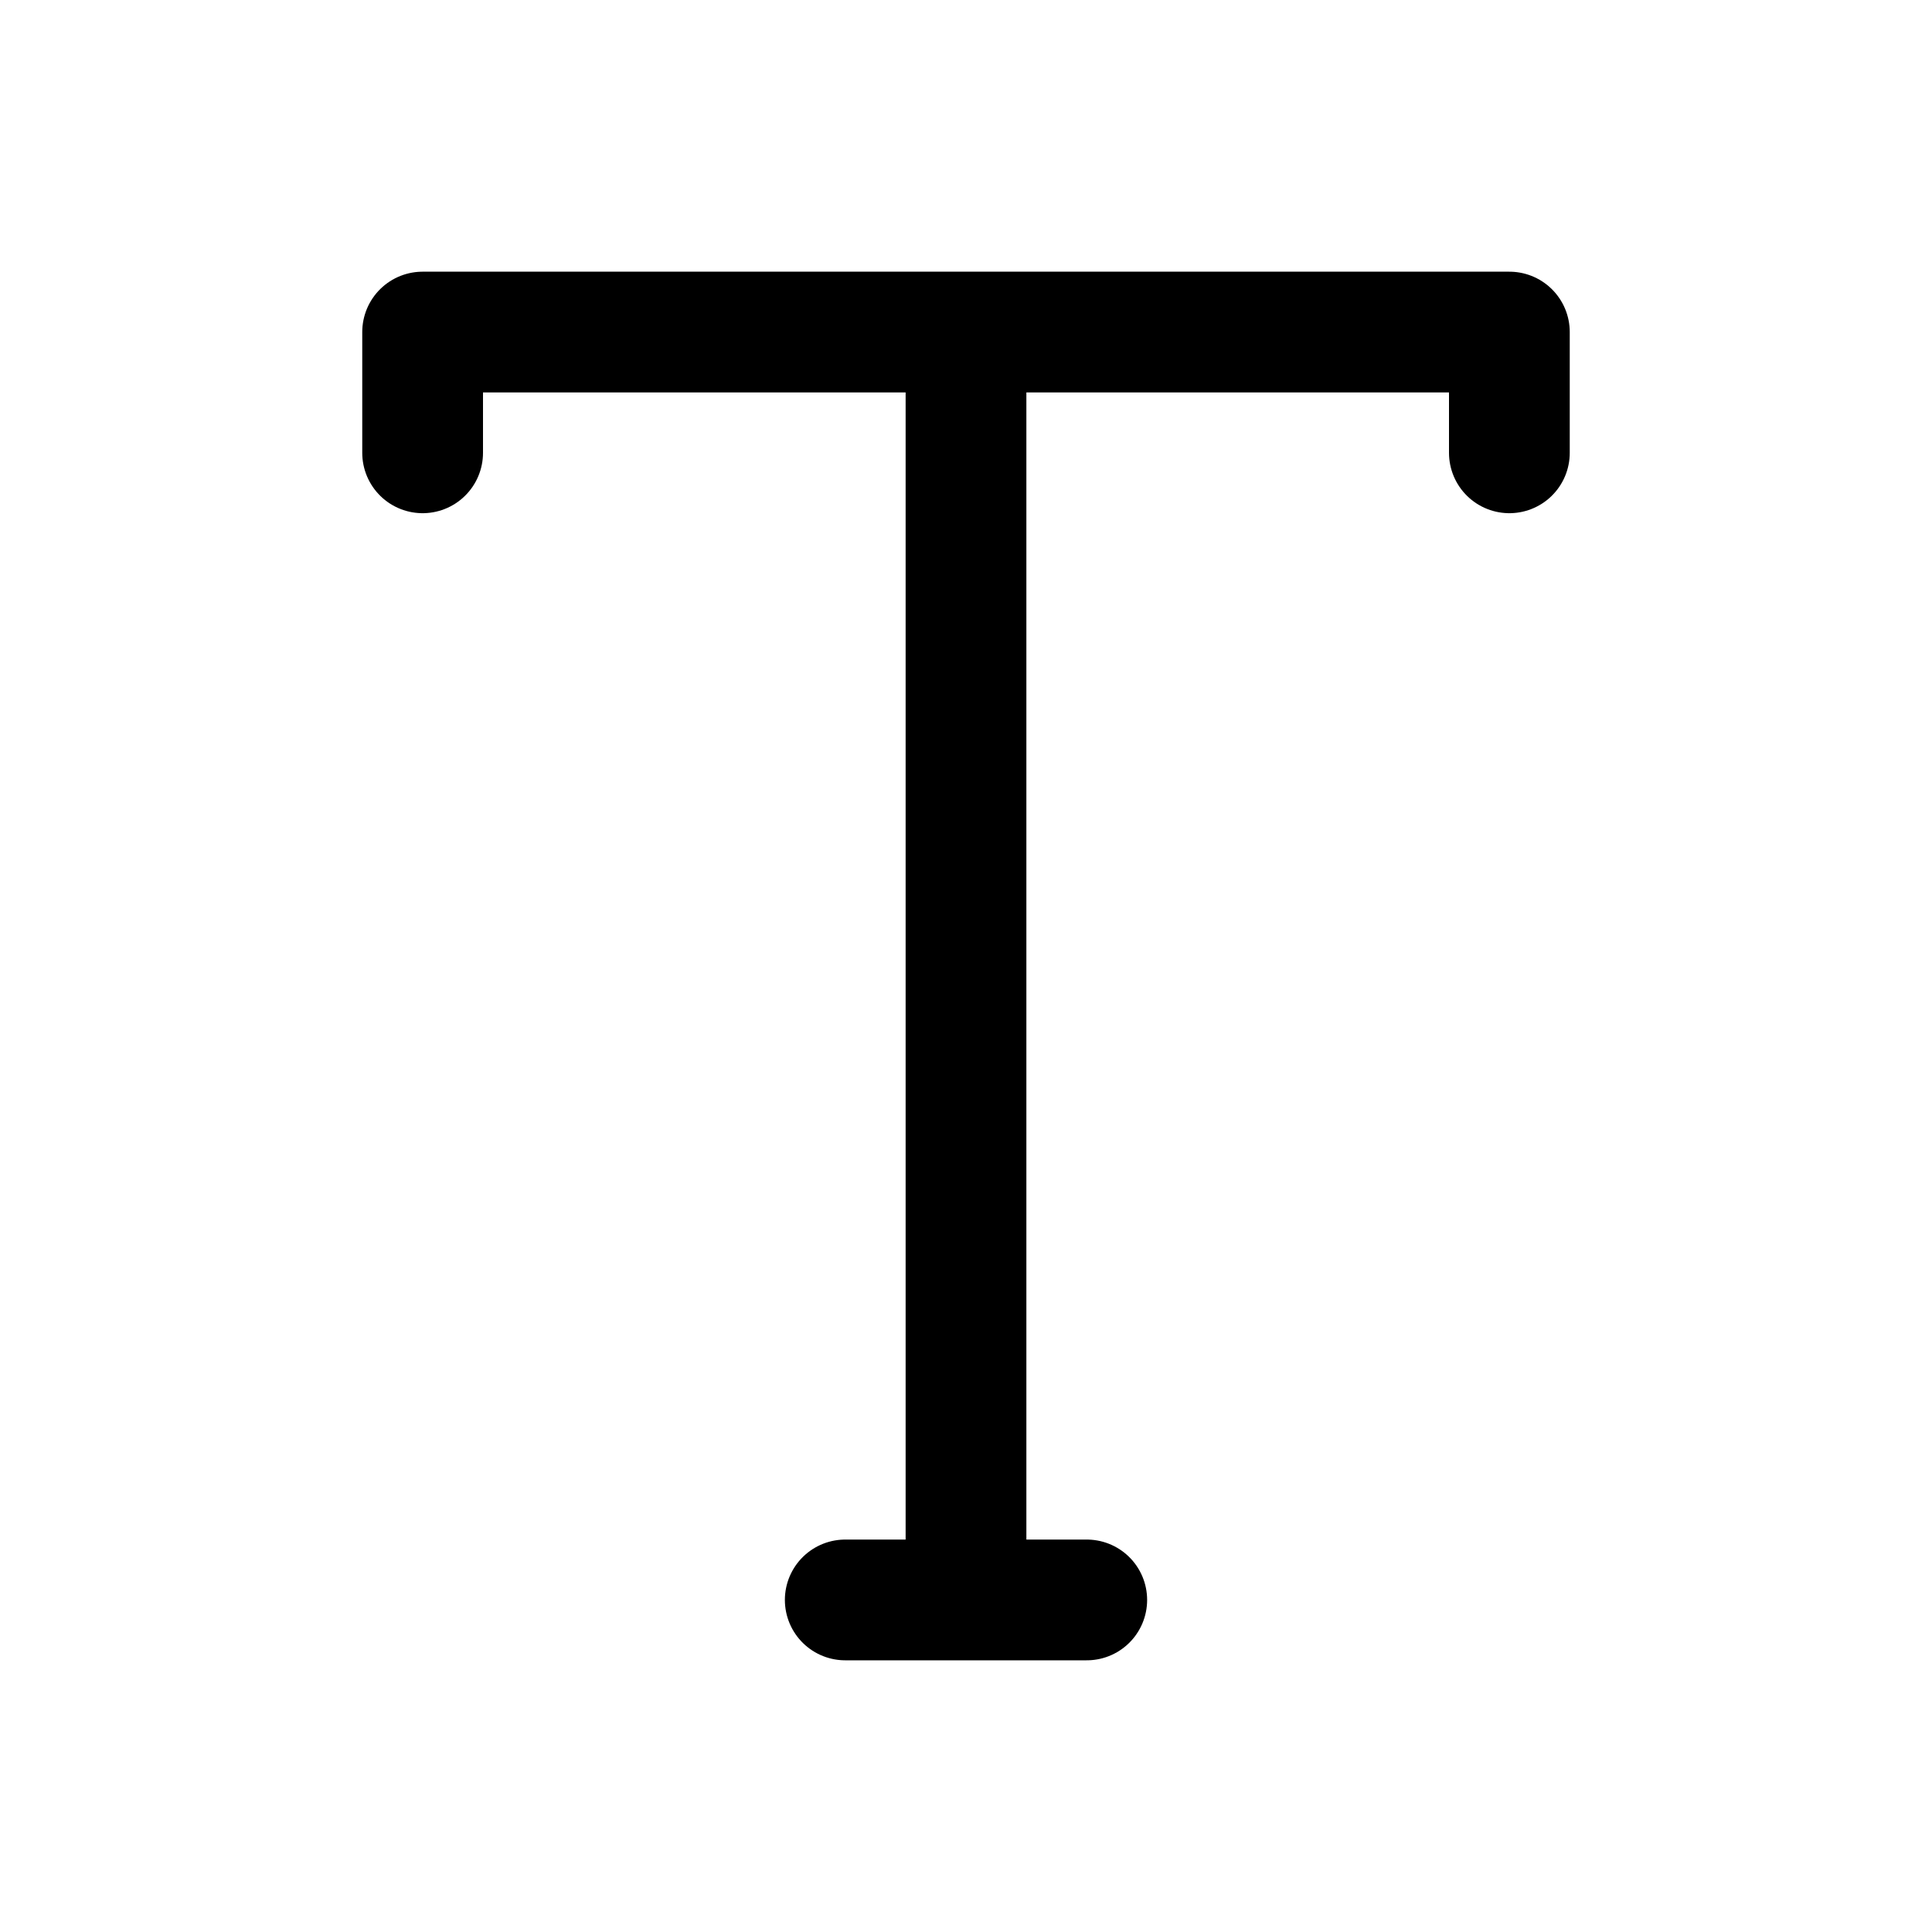 <svg width="16" height="16" viewBox="0 0 16 16" fill="none" xmlns="http://www.w3.org/2000/svg">
<path d="M3.5 3.75V2.75H8M12.5 3.75V2.75H8M8 2.75V13.25M8 13.25H7M8 13.25H9" stroke="black" stroke-linecap="round" stroke-linejoin="round"/>
</svg>
